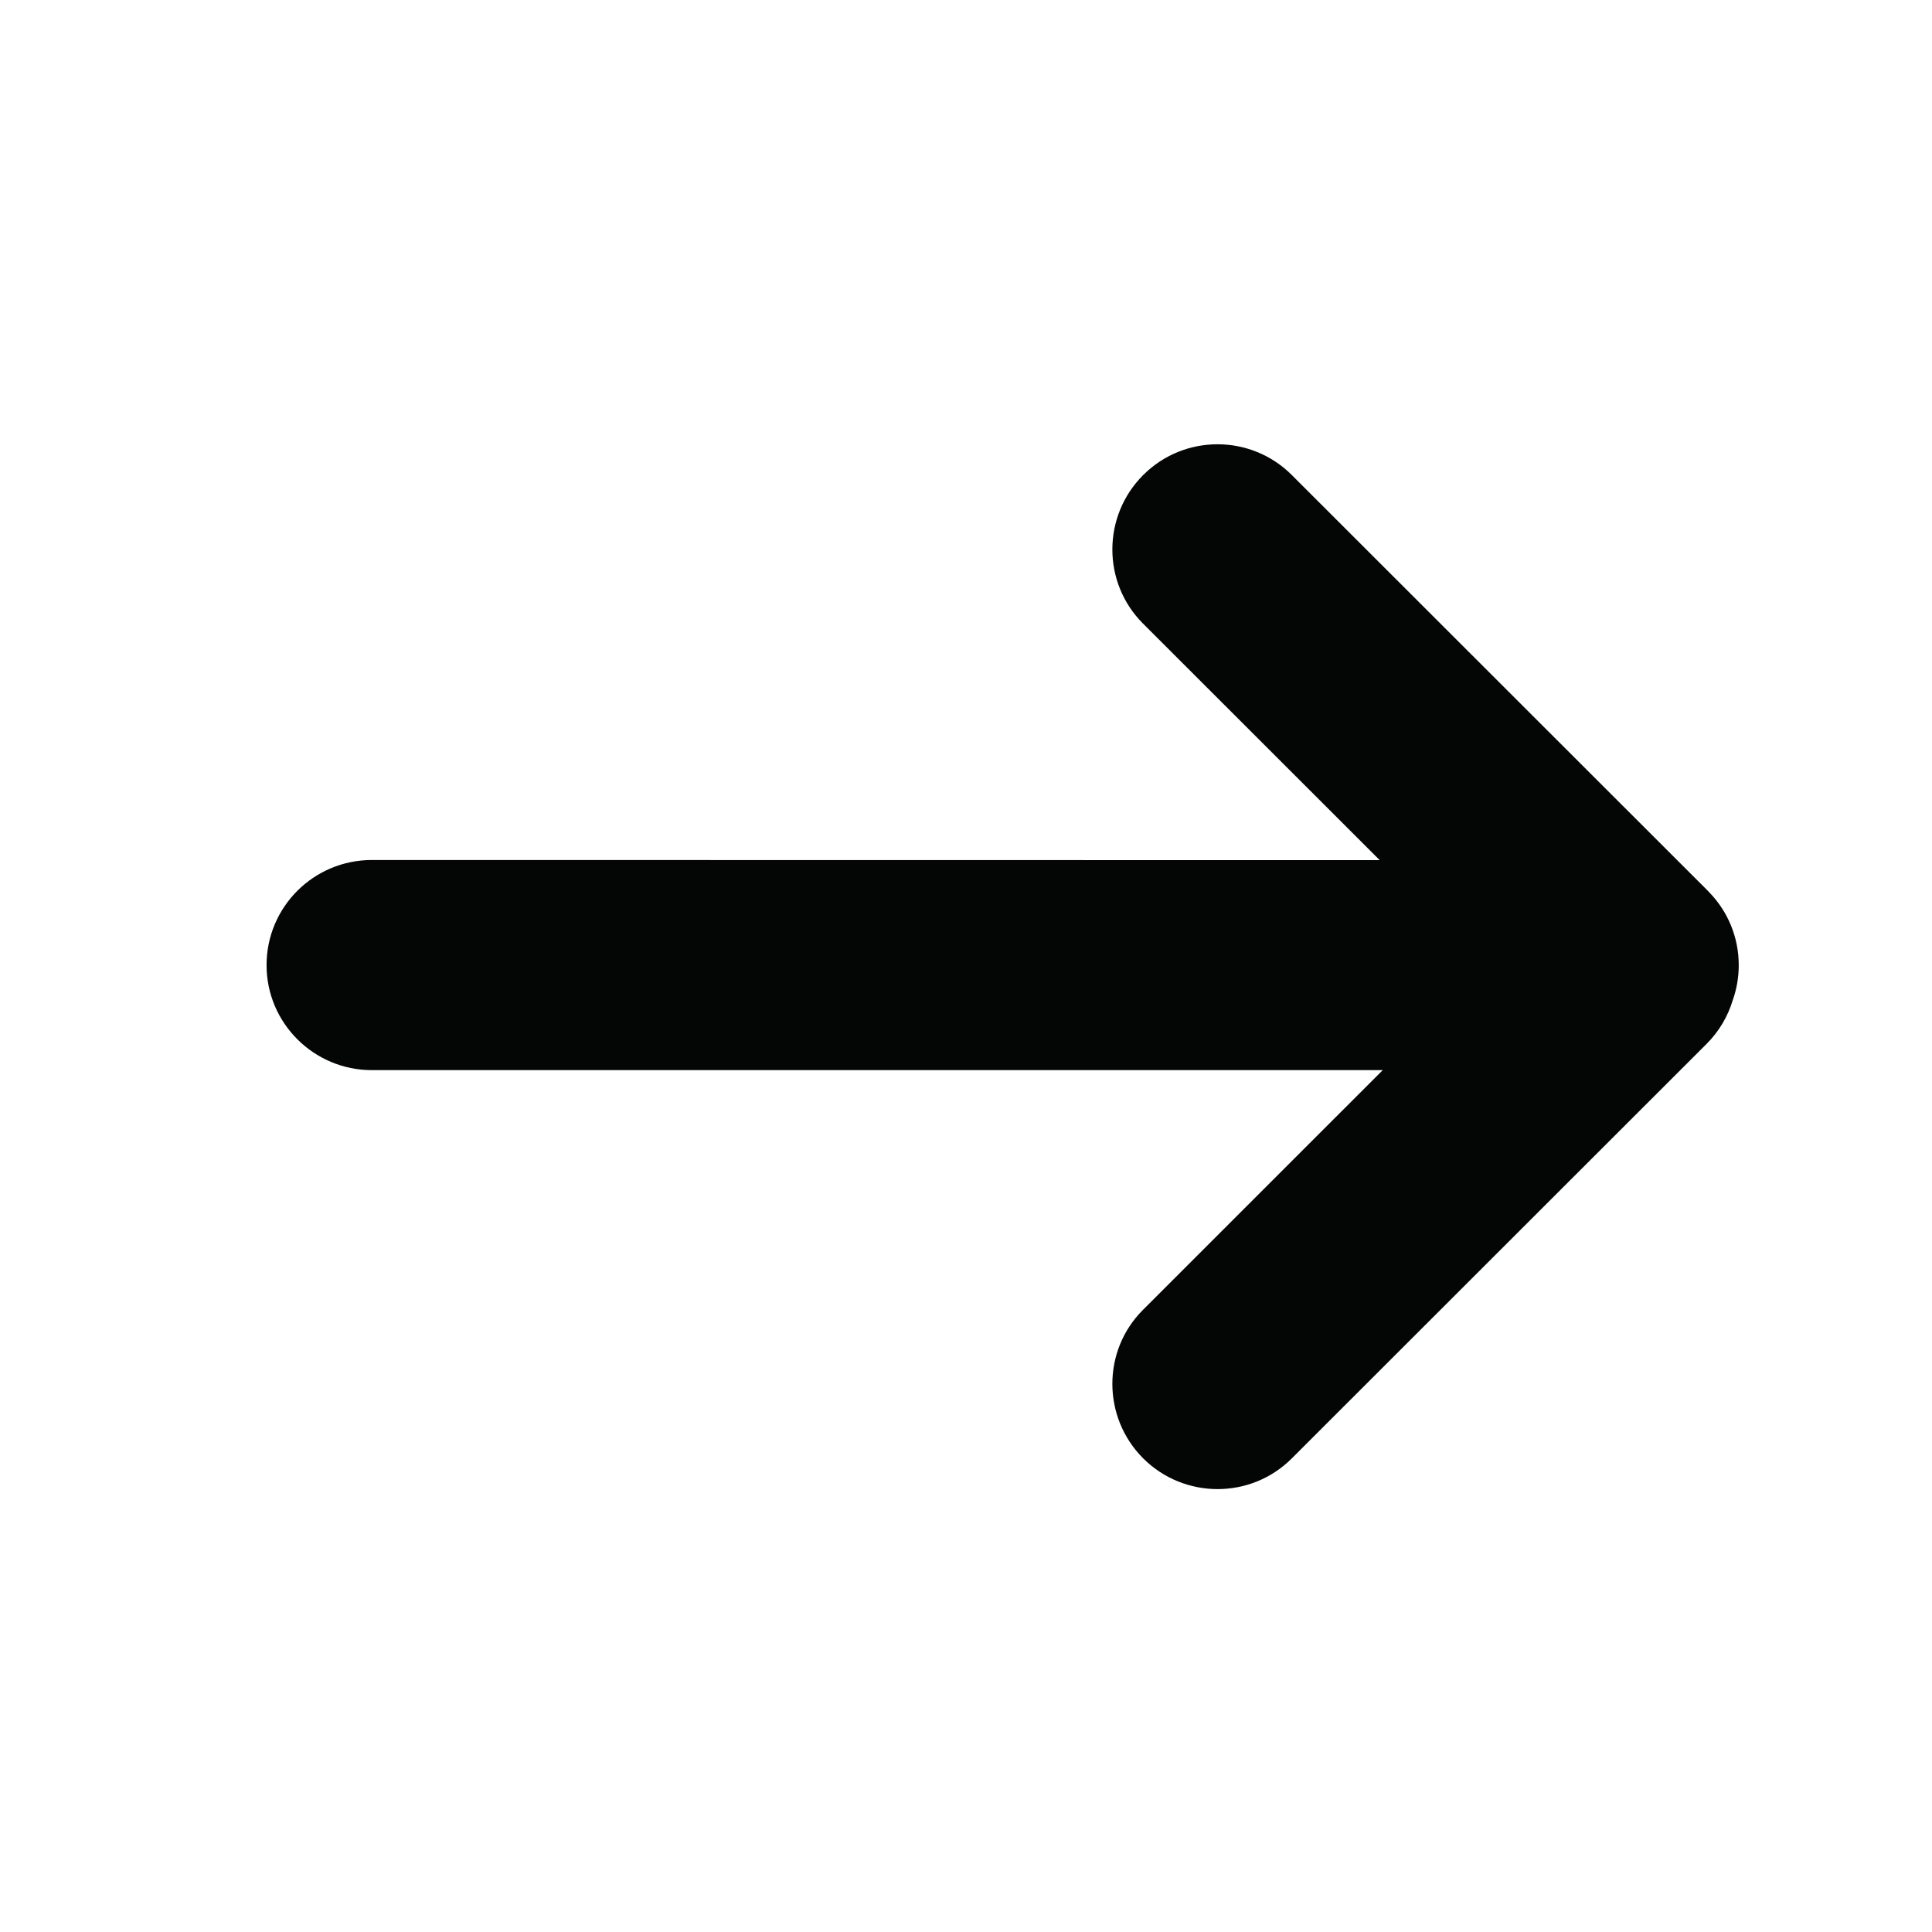<svg xmlns="http://www.w3.org/2000/svg" xmlns:xlink="http://www.w3.org/1999/xlink" width="500" zoomAndPan="magnify" viewBox="0 0 375 375" height="500" preserveAspectRatio="xMidYMid meet" version="1.0"><defs><clipPath id="c11f7c5fe4"><path d="M 51.738 86 L 337.488 86 L 337.488 290 L 51.738 290 Z M 51.738 86 " clip-rule="nonzero"/></clipPath></defs><g clip-path="url(#c11f7c5fe4)"><path fill="#040606" d="M 267.801 166.953 L 221.859 121.039 C 213.895 113.082 213.945 100.152 221.883 92.215 C 229.852 84.23 242.789 84.258 250.727 92.191 L 331.246 172.656 C 331.426 172.832 331.629 173.035 331.805 173.238 C 335.332 176.891 337.488 181.859 337.488 187.336 C 337.488 189.719 337.082 192.023 336.32 194.152 C 335.383 197.246 333.707 200.16 331.246 202.621 L 250.727 283.086 C 242.789 291.02 229.852 291.02 221.883 283.062 C 213.945 275.102 213.895 262.172 221.859 254.234 L 268.387 207.715 L 72.184 207.715 C 60.898 207.715 51.738 198.566 51.738 187.336 C 51.738 176.078 60.848 166.926 72.184 166.926 L 267.801 166.953 " fill-opacity="1" fill-rule="nonzero"/></g></svg>